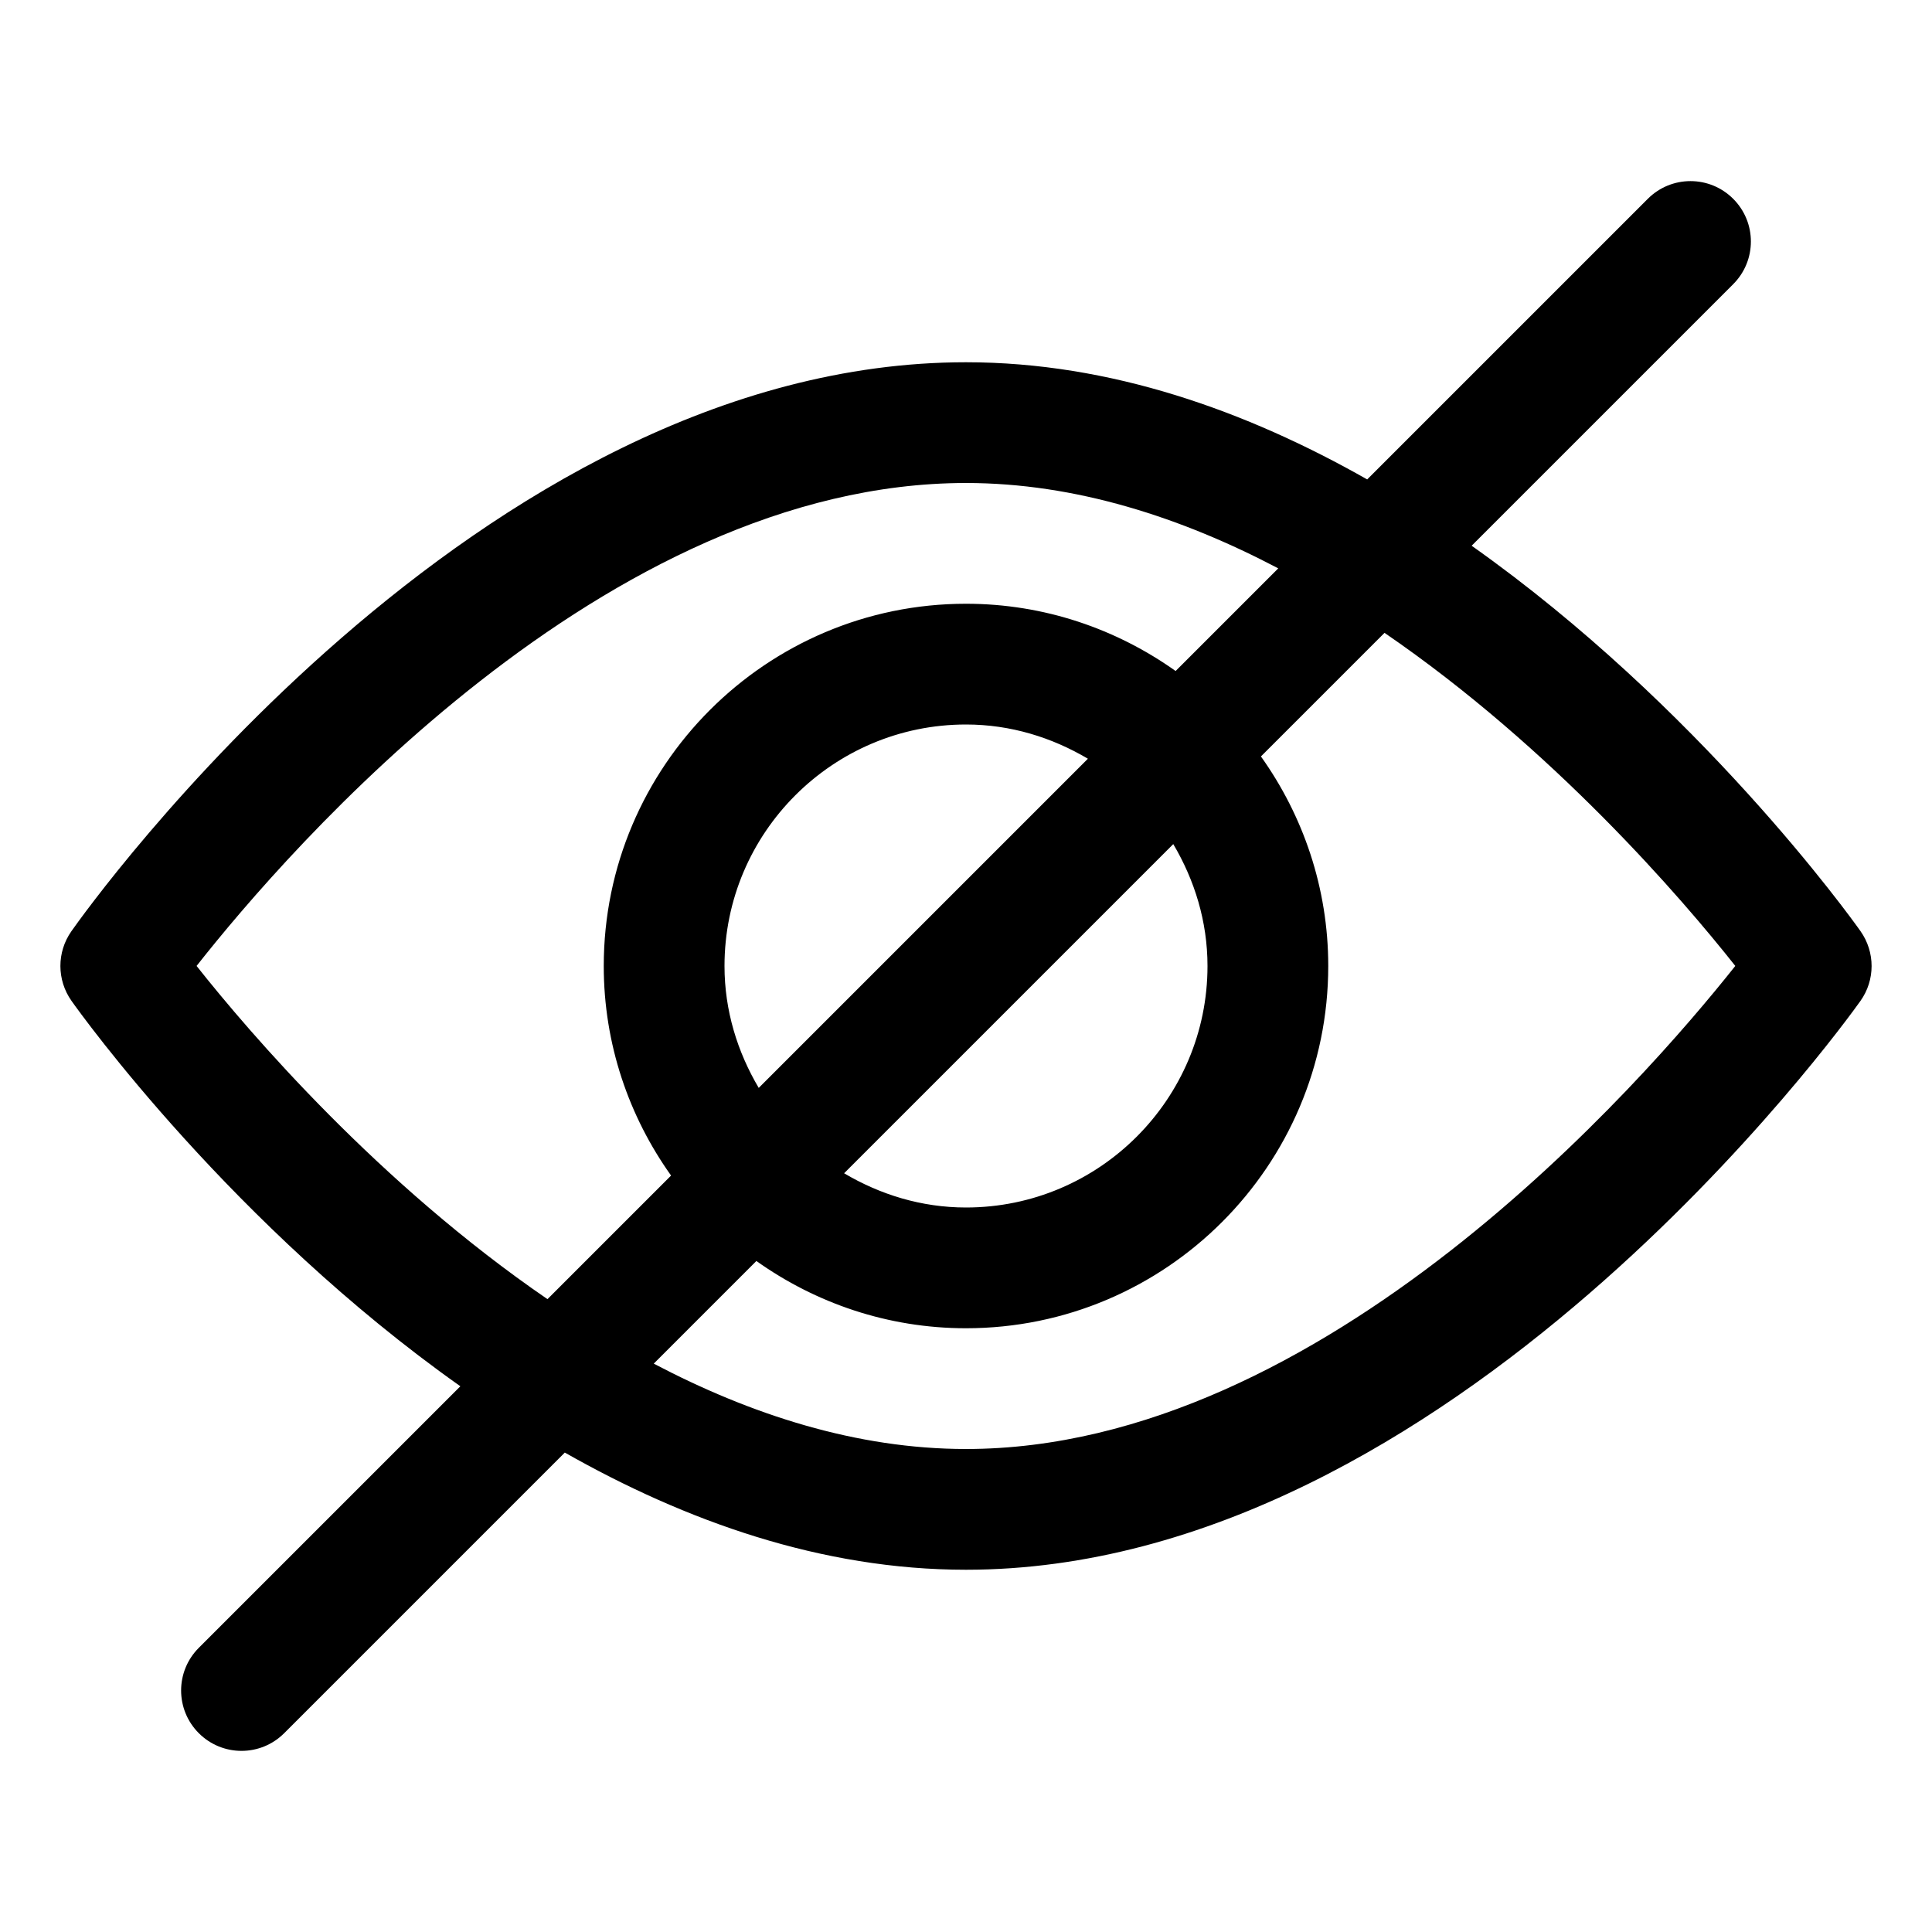 <?xml version="1.0" encoding="utf-8"?>
<!-- Generator: Adobe Illustrator 19.2.1, SVG Export Plug-In . SVG Version: 6.00 Build 0)  -->
<!DOCTYPE svg PUBLIC "-//W3C//DTD SVG 1.1//EN" "http://www.w3.org/Graphics/SVG/1.1/DTD/svg11.dtd">
<svg version="1.1" id="Layer_1" xmlns="http://www.w3.org/2000/svg" xmlns:xlink="http://www.w3.org/1999/xlink" x="0px" y="0px"
	 width="32px" height="32px" viewBox="0 0 32 32" enable-background="new 0 0 32 32" xml:space="preserve">
<path d="M28.707,3.293c-0.391-0.391-1.023-0.391-1.414,0l-4.648,4.648C20.649,6.808,18.397,6,16,6C7.897,6,1.452,15.04,1.182,15.425
	c-0.243,0.346-0.242,0.807,0.002,1.152c0.166,0.236,2.673,3.72,6.441,6.384l-4.332,4.332c-0.391,0.391-0.391,1.023,0,1.414
	C3.488,28.902,3.744,29,4,29s0.512-0.098,0.707-0.293l4.648-4.648C11.351,25.192,13.603,26,16,26c8.021,0,14.541-9.036,14.814-9.42
	c0.247-0.346,0.247-0.81,0.002-1.157c-0.166-0.236-2.673-3.72-6.441-6.384l4.332-4.332C29.098,4.316,29.098,3.684,28.707,3.293z
	 M3.256,15.999C4.771,14.074,10.029,8,16,8c1.815,0,3.568,0.571,5.172,1.414l-1.7,1.7C18.49,10.416,17.294,10,16,10
	c-3.309,0-6,2.691-6,6c0,1.294,0.416,2.49,1.115,3.471l-2.047,2.047C6.276,19.606,4.136,17.111,3.256,15.999z M20,16
	c0,2.206-1.794,4-4,4c-0.74,0-1.424-0.215-2.019-0.567l5.452-5.452C19.785,14.576,20,15.26,20,16z M12,16c0-2.206,1.794-4,4-4
	c0.74,0,1.424,0.215,2.019,0.567l-5.452,5.452C12.215,17.424,12,16.74,12,16z M28.742,15.999C27.213,17.926,21.919,24,16,24
	c-1.815,0-3.568-0.571-5.172-1.414l1.7-1.7C13.51,21.584,14.706,22,16,22c3.309,0,6-2.691,6-6c0-1.294-0.416-2.49-1.115-3.471
	l2.047-2.047C25.722,12.393,27.861,14.885,28.742,15.999z"/>
</svg>
